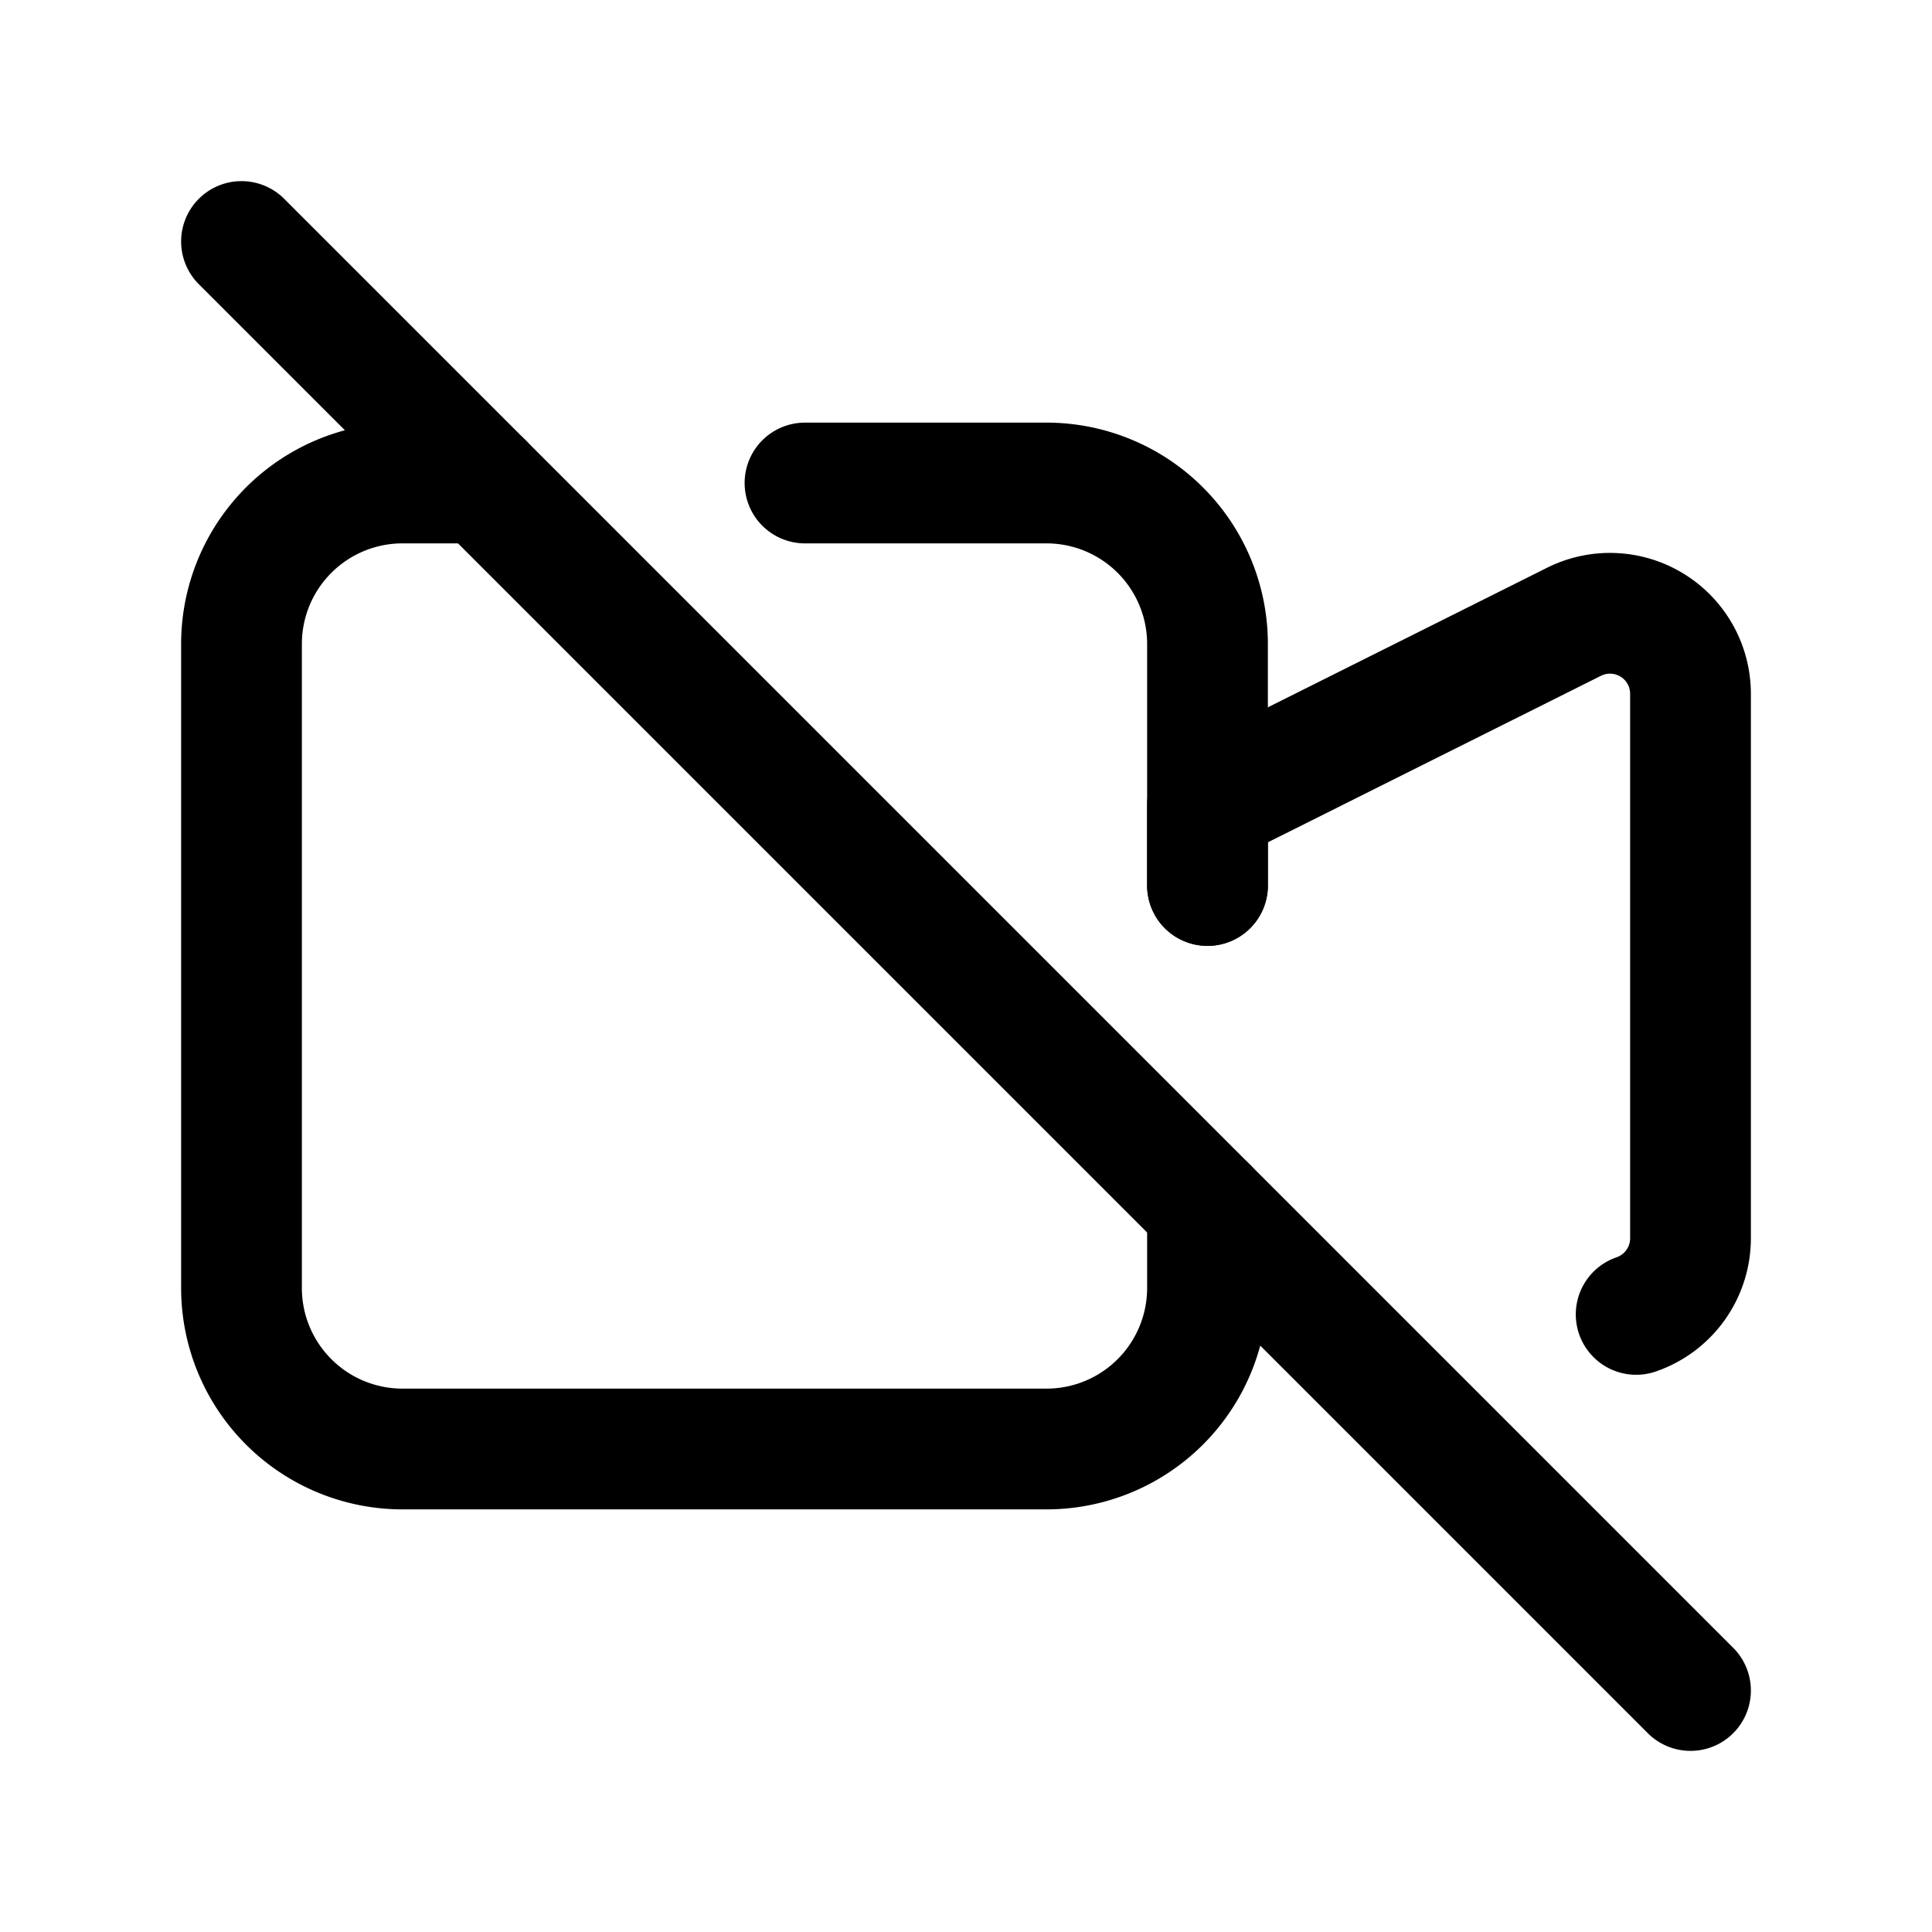 <svg xmlns="http://www.w3.org/2000/svg" fill="none" stroke-linecap="round" stroke-linejoin="round" viewBox="0 0 24 24" stroke-width="1.5" stroke="currentColor" aria-hidden="true" data-slot="icon" height="16px" width="16px">
  <path d="m3 3 18 18M15 11v-1l4.553-2.276A1 1 0 0 1 21 8.618v6.764a1 1 0 0 1-.675.946"/>
  <path d="M10 6h3a2 2 0 0 1 2 2v3m0 4v1a2 2 0 0 1-2 2H5a2 2 0 0 1-2-2V8a2 2 0 0 1 2-2h1"/>
</svg>
